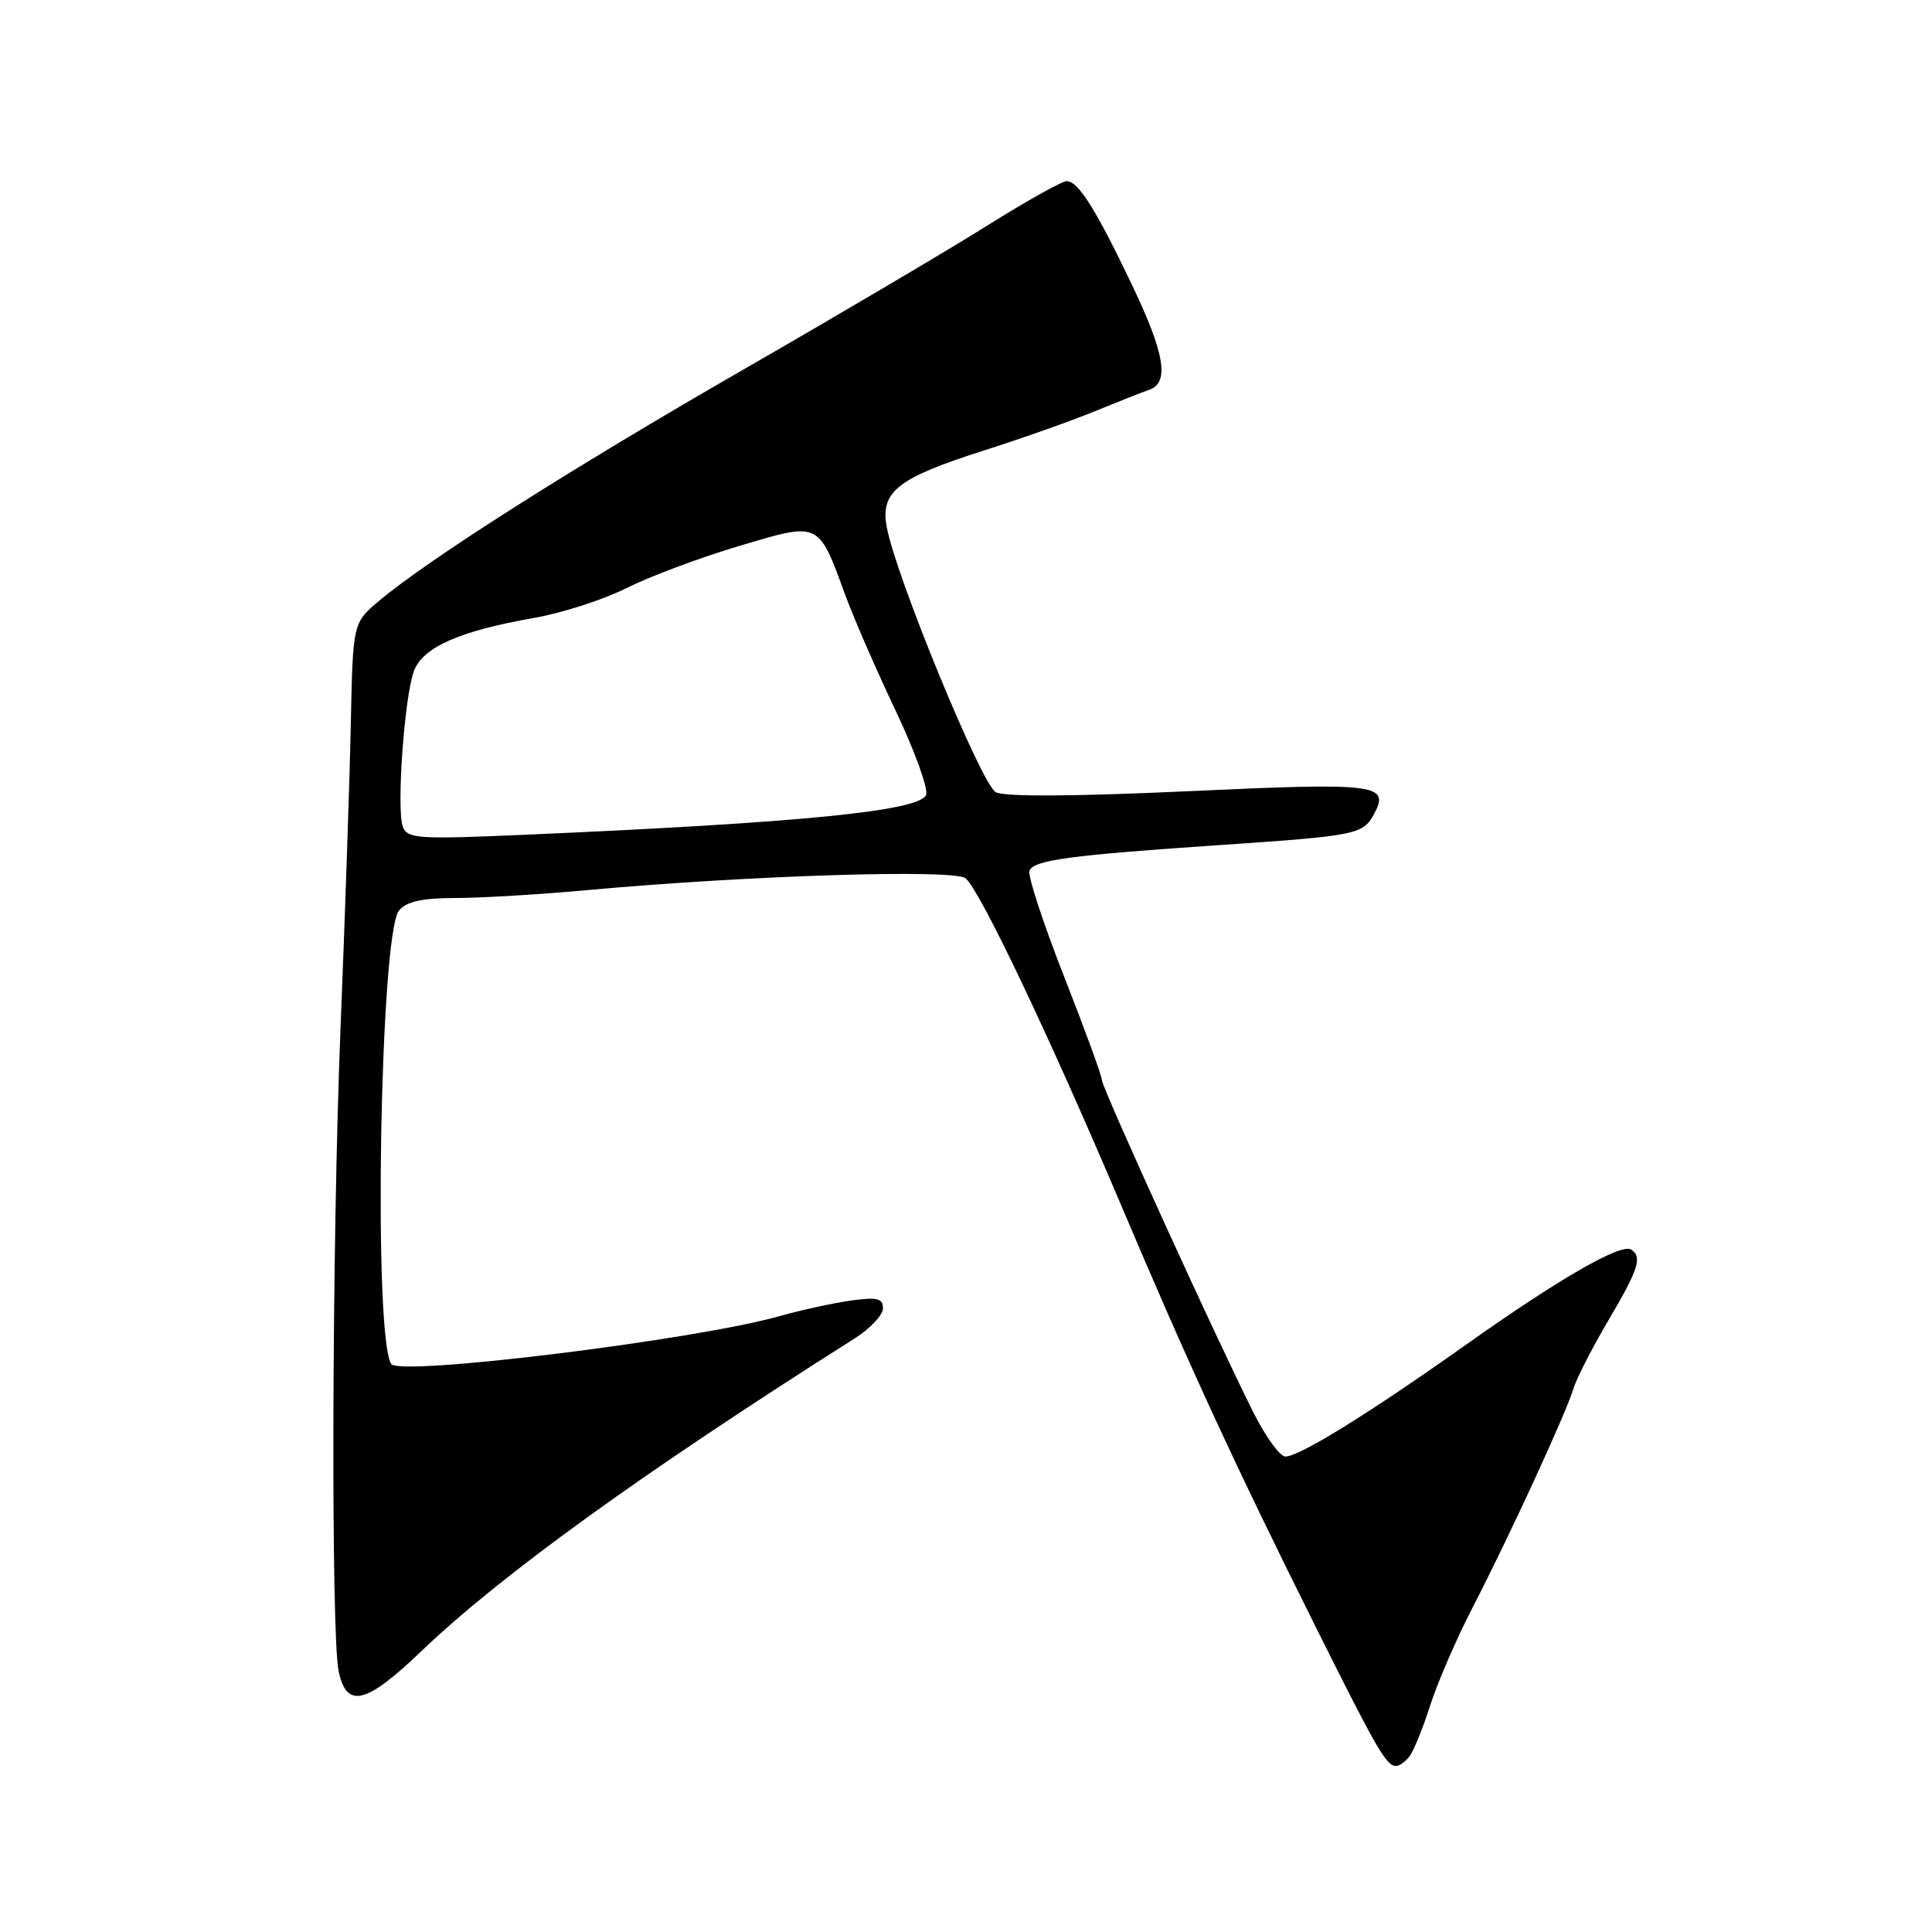 <?xml version="1.0" encoding="UTF-8" standalone="no"?>
<!DOCTYPE svg PUBLIC "-//W3C//DTD SVG 1.1//EN" "http://www.w3.org/Graphics/SVG/1.1/DTD/svg11.dtd" >
<svg xmlns="http://www.w3.org/2000/svg" xmlns:xlink="http://www.w3.org/1999/xlink" version="1.1" viewBox="0 0 256 256">
 <g >
 <path fill="currentColor"
d=" M 186.75 232.75 C 187.29 232.06 188.53 229.03 189.50 226.00 C 190.47 222.97 193.00 217.12 195.13 213.00 C 199.98 203.61 207.49 187.31 208.49 184.00 C 208.91 182.62 211.00 178.55 213.13 174.94 C 217.11 168.20 217.65 166.52 216.12 165.57 C 214.75 164.73 206.57 169.45 194.31 178.14 C 181.42 187.28 172.19 193.00 170.32 193.00 C 169.61 193.00 167.72 190.41 166.13 187.25 C 161.32 177.72 146.00 144.12 146.00 143.09 C 146.00 142.57 143.74 136.38 140.98 129.35 C 138.22 122.31 136.16 116.03 136.41 115.38 C 136.95 113.96 141.73 113.32 162.00 111.95 C 179.82 110.74 180.62 110.57 182.09 107.82 C 184.20 103.89 182.43 103.68 157.44 104.84 C 142.17 105.54 133.10 105.59 131.94 104.97 C 130.06 103.96 118.73 76.44 117.51 69.89 C 116.61 65.12 118.86 63.36 130.59 59.62 C 135.49 58.06 141.97 55.77 145.00 54.52 C 148.03 53.28 151.29 51.99 152.25 51.66 C 154.98 50.73 154.37 46.92 150.03 37.82 C 145.22 27.74 142.87 24.01 141.35 24.00 C 140.72 24.00 136.00 26.64 130.85 29.87 C 125.71 33.10 111.15 41.69 98.50 48.97 C 75.64 62.12 56.58 74.23 50.13 79.70 C 46.76 82.56 46.76 82.56 46.48 96.03 C 46.33 103.44 45.72 121.42 45.13 136.00 C 43.98 164.43 43.83 216.58 44.88 221.49 C 45.94 226.44 48.50 225.81 55.83 218.79 C 66.38 208.69 85.30 195.04 113.25 177.35 C 115.31 176.04 117.00 174.24 117.00 173.36 C 117.00 172.03 116.24 171.85 112.75 172.33 C 110.41 172.66 106.15 173.59 103.28 174.40 C 92.04 177.57 52.86 182.39 51.83 180.73 C 49.44 176.86 50.36 123.68 52.87 120.65 C 53.87 119.45 55.90 119.00 60.37 118.99 C 63.74 118.99 71.67 118.51 78.00 117.93 C 99.28 115.99 126.37 115.15 127.93 116.37 C 129.80 117.85 138.95 137.07 148.47 159.50 C 157.59 181.02 163.63 194.10 174.30 215.50 C 182.48 231.90 183.69 234.00 185.00 234.00 C 185.42 234.00 186.20 233.44 186.75 232.75 Z  M 53.38 109.55 C 52.51 107.28 53.59 92.22 54.86 88.88 C 56.04 85.76 60.97 83.59 70.66 81.90 C 74.42 81.25 79.97 79.46 83.00 77.93 C 86.03 76.41 92.71 73.90 97.86 72.37 C 108.70 69.14 108.39 68.99 112.04 78.94 C 113.16 82.00 116.15 88.85 118.68 94.17 C 121.20 99.49 123.02 104.51 122.71 105.32 C 121.89 107.46 106.28 109.01 69.77 110.60 C 55.40 111.23 53.99 111.14 53.38 109.55 Z "/>
</g>
</svg>